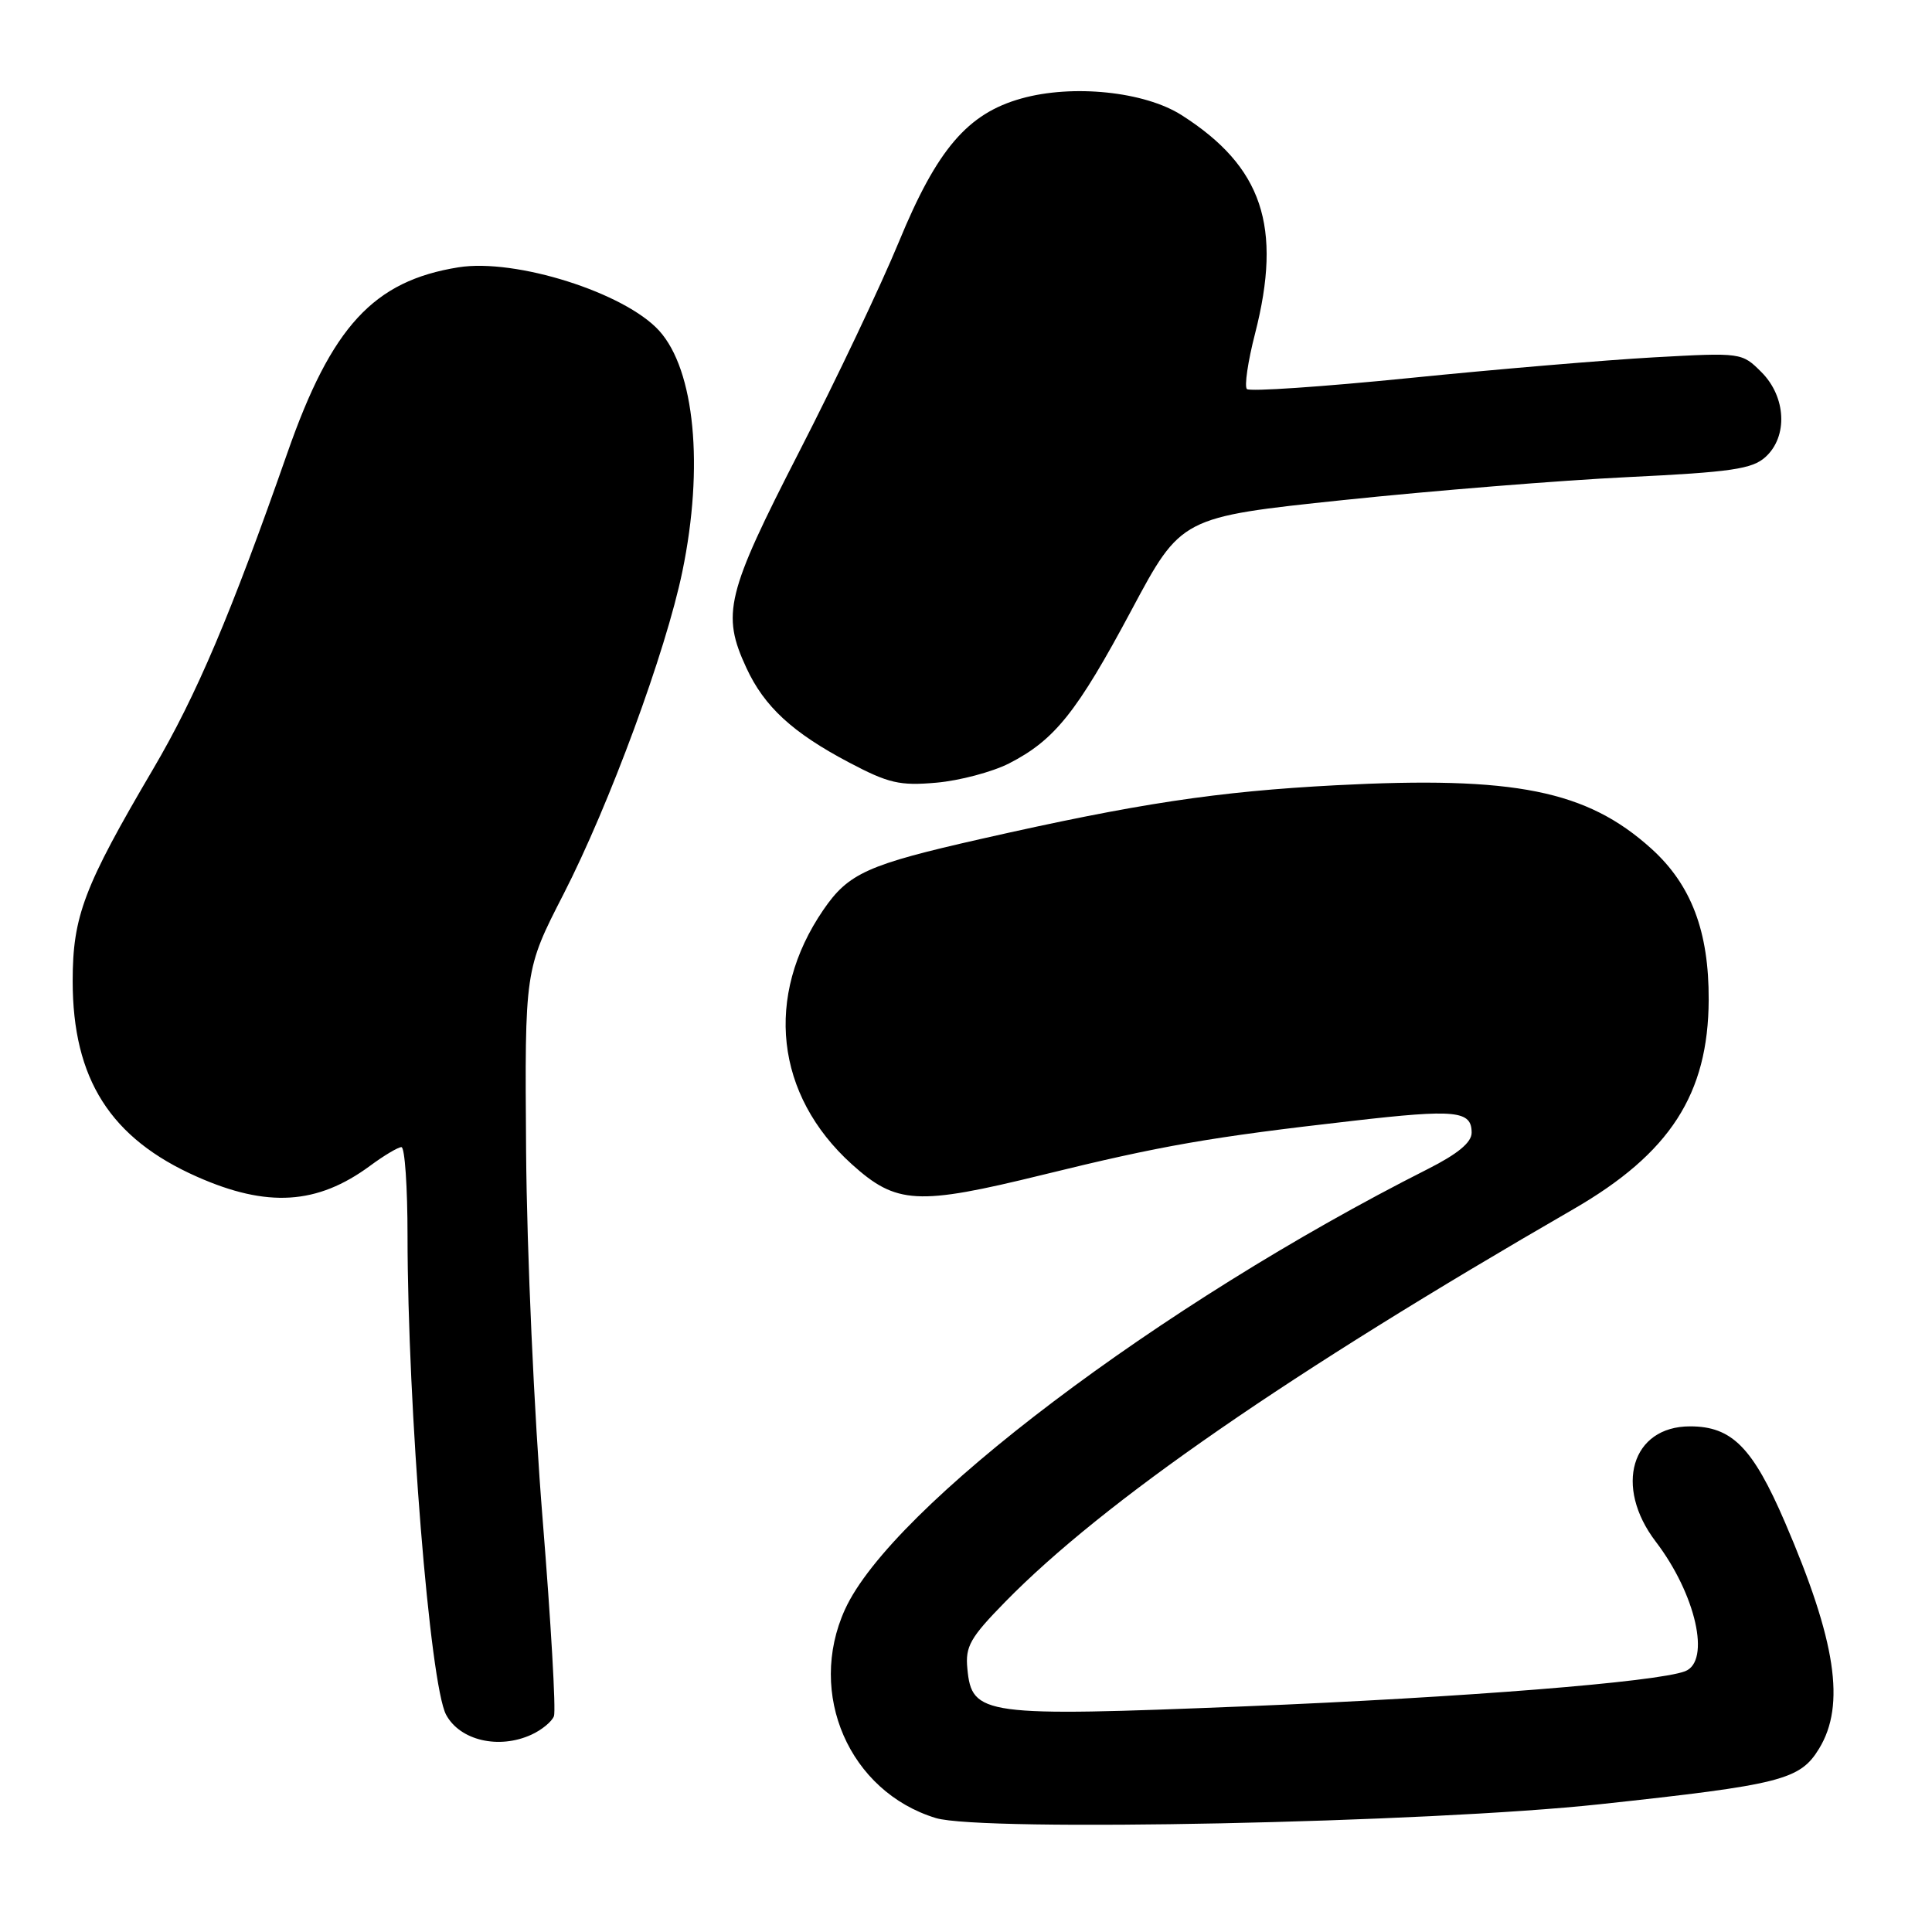 <?xml version="1.0" encoding="UTF-8" standalone="no"?>
<!DOCTYPE svg PUBLIC "-//W3C//DTD SVG 1.1//EN" "http://www.w3.org/Graphics/SVG/1.1/DTD/svg11.dtd" >
<svg xmlns="http://www.w3.org/2000/svg" xmlns:xlink="http://www.w3.org/1999/xlink" version="1.1" viewBox="0 0 256 256">
 <g >
 <path fill="currentColor"
d=" M 212.00 239.07 C 236.03 236.48 238.51 235.85 241.04 231.70 C 244.57 225.91 243.29 217.45 236.52 201.72 C 232.24 191.78 229.49 189.00 223.94 189.00 C 216.19 189.00 213.82 196.97 219.40 204.28 C 224.71 211.24 226.72 220.13 223.28 221.45 C 219.55 222.88 193.93 224.92 164.94 226.10 C 130.19 227.50 128.77 227.31 128.18 221.10 C 127.89 218.16 128.56 216.99 133.18 212.27 C 146.19 198.98 170.73 182.02 208.50 160.21 C 221.29 152.82 226.36 144.97 226.41 132.48 C 226.45 123.42 224.10 117.23 218.81 112.45 C 210.26 104.73 200.73 102.81 177.00 104.05 C 161.24 104.88 150.80 106.45 130.00 111.16 C 114.94 114.57 112.43 115.70 109.10 120.56 C 101.26 132.00 102.73 145.10 112.86 154.26 C 118.78 159.60 121.53 159.75 138.16 155.67 C 153.94 151.79 160.29 150.68 179.24 148.52 C 192.91 146.95 195.00 147.16 195.00 150.09 C 195.00 151.38 193.16 152.90 189.18 154.91 C 153.74 172.80 118.11 199.73 111.96 213.27 C 106.89 224.44 112.54 237.40 124.00 240.90 C 130.10 242.75 189.25 241.53 212.00 239.07 Z  M 70.40 229.86 C 71.77 229.24 73.12 228.13 73.40 227.40 C 73.68 226.68 73.00 214.93 71.90 201.29 C 70.78 187.50 69.81 165.85 69.71 152.50 C 69.53 128.50 69.53 128.50 74.66 118.50 C 80.76 106.60 88.23 86.33 90.42 75.71 C 93.29 61.83 92.06 49.04 87.35 43.83 C 82.78 38.78 68.33 34.21 60.75 35.42 C 49.50 37.22 43.93 43.26 38.08 60.01 C 30.62 81.33 26.03 92.15 20.28 101.92 C 11.12 117.49 9.63 121.41 9.63 130.00 C 9.63 142.98 14.64 150.85 26.10 155.92 C 35.42 160.05 42.04 159.63 49.03 154.48 C 50.88 153.11 52.75 152.00 53.19 152.00 C 53.64 152.00 54.00 157.29 54.00 163.75 C 54.01 186.48 56.97 223.21 59.11 227.21 C 60.94 230.62 66.09 231.83 70.40 229.86 Z  M 133.70 101.16 C 139.75 98.06 142.69 94.39 149.93 80.84 C 156.51 68.52 156.51 68.52 178.00 66.26 C 189.83 65.02 206.78 63.65 215.68 63.22 C 229.39 62.56 232.18 62.15 233.93 60.56 C 236.93 57.85 236.68 52.59 233.40 49.31 C 230.81 46.72 230.75 46.71 219.15 47.35 C 212.74 47.71 198.13 48.94 186.68 50.10 C 175.23 51.25 165.57 51.91 165.22 51.55 C 164.87 51.20 165.35 47.89 166.30 44.21 C 169.94 30.00 167.28 22.08 156.56 15.25 C 151.66 12.13 142.15 11.14 135.34 13.05 C 128.21 15.04 124.16 19.78 119.11 32.04 C 116.74 37.79 110.80 50.31 105.90 59.85 C 96.23 78.70 95.58 81.34 98.90 88.50 C 101.27 93.63 105.01 97.08 112.50 101.03 C 117.73 103.79 119.22 104.14 124.07 103.71 C 127.14 103.44 131.47 102.29 133.70 101.16 Z "/>
</g>
</svg>